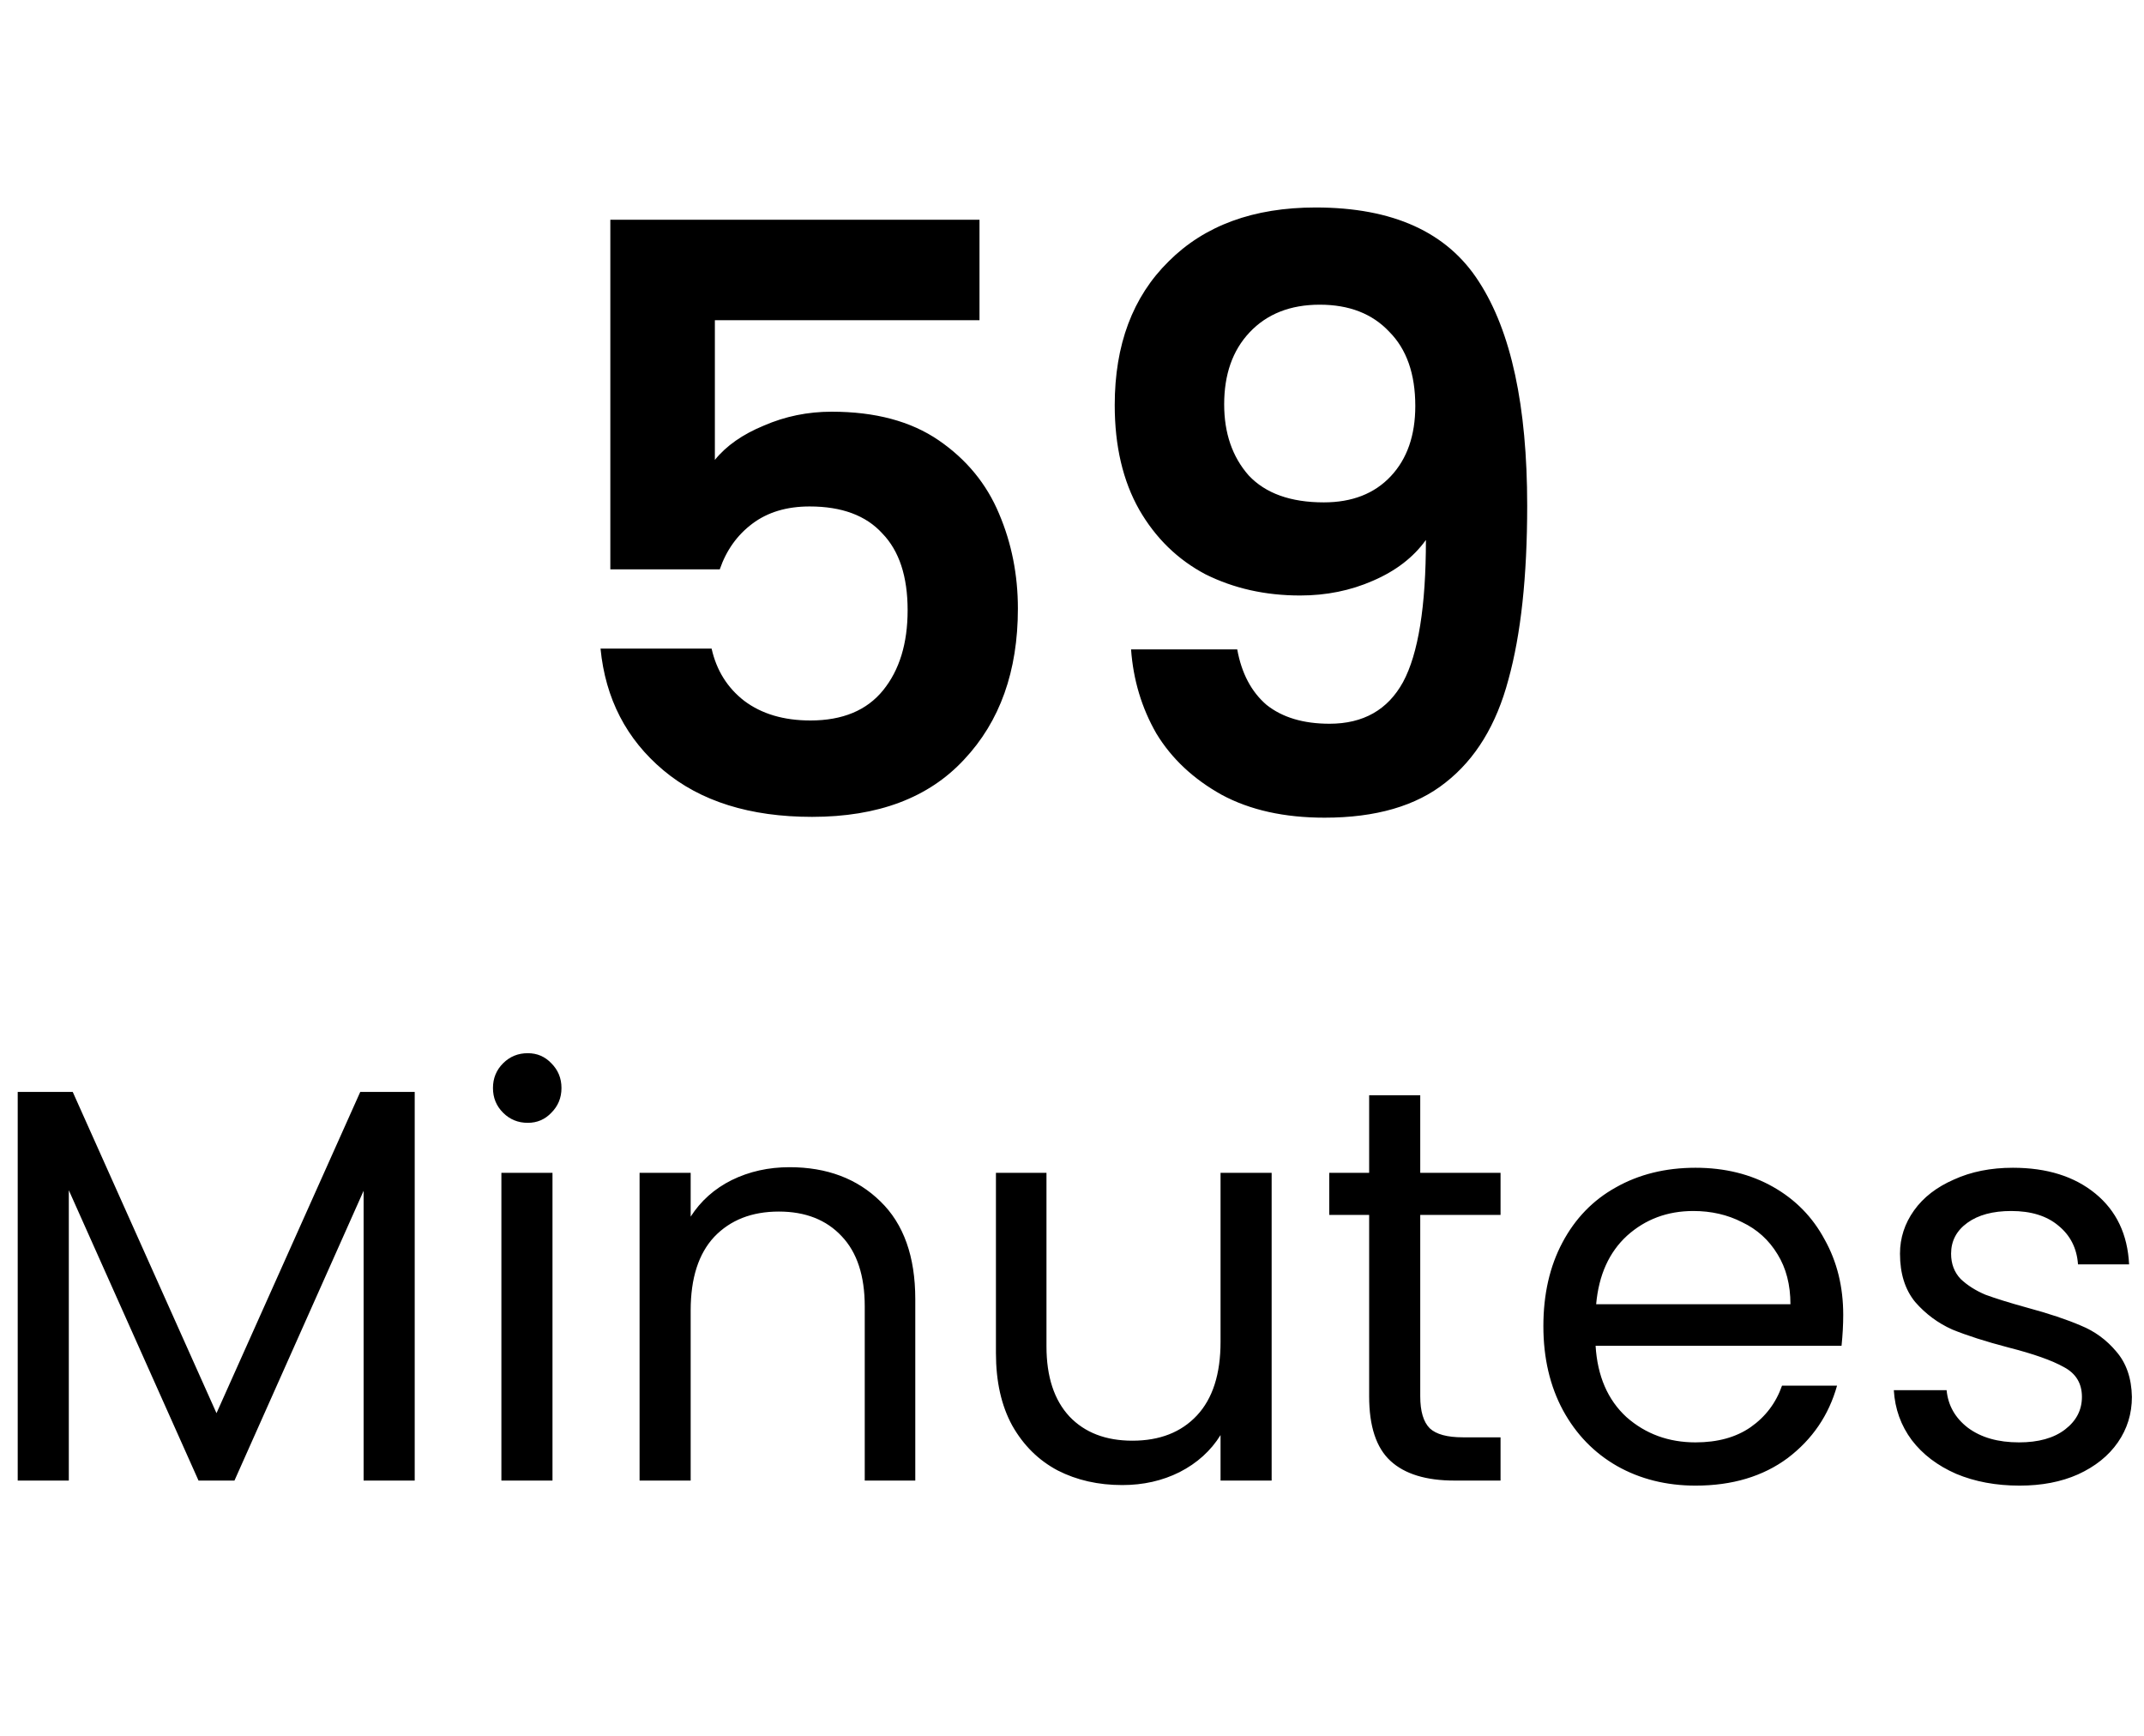 <svg width="42" height="34" viewBox="0 0 42 34" fill="none" xmlns="http://www.w3.org/2000/svg">
<path d="M19.188 6.272H14.004V9.008C14.228 8.731 14.548 8.507 14.964 8.336C15.38 8.155 15.823 8.064 16.292 8.064C17.145 8.064 17.844 8.251 18.388 8.624C18.932 8.997 19.327 9.477 19.572 10.064C19.817 10.64 19.94 11.259 19.94 11.92C19.94 13.147 19.588 14.133 18.884 14.88C18.191 15.627 17.199 16 15.908 16C14.692 16 13.721 15.696 12.996 15.088C12.271 14.48 11.86 13.685 11.764 12.704H13.94C14.036 13.131 14.249 13.472 14.58 13.728C14.921 13.984 15.353 14.112 15.876 14.112C16.505 14.112 16.98 13.915 17.3 13.52C17.62 13.125 17.78 12.603 17.78 11.952C17.78 11.291 17.615 10.789 17.284 10.448C16.964 10.096 16.489 9.92 15.86 9.92C15.412 9.92 15.039 10.032 14.74 10.256C14.441 10.48 14.228 10.779 14.1 11.152H11.956V4.304H19.188V6.272ZM24.237 12.72C24.322 13.189 24.514 13.552 24.813 13.808C25.122 14.053 25.533 14.176 26.045 14.176C26.706 14.176 27.186 13.904 27.485 13.36C27.784 12.805 27.933 11.877 27.933 10.576C27.688 10.917 27.341 11.184 26.893 11.376C26.456 11.568 25.981 11.664 25.469 11.664C24.786 11.664 24.168 11.525 23.613 11.248C23.069 10.96 22.637 10.539 22.317 9.984C21.997 9.419 21.837 8.736 21.837 7.936C21.837 6.752 22.189 5.813 22.893 5.12C23.597 4.416 24.557 4.064 25.773 4.064C27.288 4.064 28.354 4.549 28.973 5.52C29.602 6.491 29.917 7.952 29.917 9.904C29.917 11.291 29.794 12.427 29.549 13.312C29.314 14.197 28.904 14.869 28.317 15.328C27.741 15.787 26.951 16.016 25.949 16.016C25.16 16.016 24.488 15.867 23.933 15.568C23.378 15.259 22.951 14.859 22.653 14.368C22.365 13.867 22.2 13.317 22.157 12.72H24.237ZM25.933 9.84C26.488 9.84 26.925 9.669 27.245 9.328C27.565 8.987 27.725 8.528 27.725 7.952C27.725 7.323 27.554 6.837 27.213 6.496C26.882 6.144 26.429 5.968 25.853 5.968C25.277 5.968 24.818 6.149 24.477 6.512C24.146 6.864 23.981 7.333 23.981 7.92C23.981 8.485 24.141 8.949 24.461 9.312C24.791 9.664 25.282 9.84 25.933 9.84Z" fill="black"/>
<path d="M8.124 21.388V29H7.123V23.324L4.593 29H3.889L1.348 23.313V29H0.347V21.388H1.425L4.241 27.68L7.057 21.388H8.124ZM10.339 21.993C10.148 21.993 9.987 21.927 9.855 21.795C9.723 21.663 9.657 21.502 9.657 21.311C9.657 21.12 9.723 20.959 9.855 20.827C9.987 20.695 10.148 20.629 10.339 20.629C10.522 20.629 10.676 20.695 10.801 20.827C10.933 20.959 10.999 21.12 10.999 21.311C10.999 21.502 10.933 21.663 10.801 21.795C10.676 21.927 10.522 21.993 10.339 21.993ZM10.823 22.972V29H9.822V22.972H10.823ZM15.466 22.862C16.199 22.862 16.793 23.086 17.248 23.533C17.702 23.973 17.93 24.611 17.93 25.447V29H16.94V25.59C16.94 24.989 16.789 24.53 16.489 24.215C16.188 23.892 15.777 23.731 15.257 23.731C14.729 23.731 14.307 23.896 13.992 24.226C13.684 24.556 13.53 25.036 13.53 25.667V29H12.529V22.972H13.53V23.83C13.728 23.522 13.995 23.284 14.333 23.115C14.677 22.946 15.055 22.862 15.466 22.862ZM24.911 22.972V29H23.91V28.109C23.719 28.417 23.451 28.659 23.107 28.835C22.769 29.004 22.395 29.088 21.985 29.088C21.515 29.088 21.094 28.993 20.72 28.802C20.346 28.604 20.049 28.311 19.829 27.922C19.616 27.533 19.51 27.06 19.51 26.503V22.972H20.5V26.371C20.5 26.965 20.65 27.423 20.951 27.746C21.251 28.061 21.662 28.219 22.183 28.219C22.718 28.219 23.14 28.054 23.448 27.724C23.756 27.394 23.91 26.914 23.91 26.283V22.972H24.911ZM27.822 23.797V27.35C27.822 27.643 27.884 27.852 28.009 27.977C28.134 28.094 28.35 28.153 28.658 28.153H29.395V29H28.493C27.936 29 27.518 28.872 27.239 28.615C26.96 28.358 26.821 27.937 26.821 27.35V23.797H26.04V22.972H26.821V21.454H27.822V22.972H29.395V23.797H27.822ZM36.108 25.755C36.108 25.946 36.097 26.147 36.075 26.36H31.257C31.293 26.954 31.495 27.42 31.862 27.757C32.236 28.087 32.687 28.252 33.215 28.252C33.647 28.252 34.007 28.153 34.293 27.955C34.586 27.75 34.791 27.478 34.909 27.141H35.987C35.825 27.72 35.503 28.193 35.019 28.56C34.535 28.919 33.933 29.099 33.215 29.099C32.643 29.099 32.129 28.971 31.675 28.714C31.227 28.457 30.875 28.094 30.619 27.625C30.362 27.148 30.234 26.598 30.234 25.975C30.234 25.352 30.358 24.805 30.608 24.336C30.857 23.867 31.205 23.507 31.653 23.258C32.107 23.001 32.628 22.873 33.215 22.873C33.787 22.873 34.293 22.998 34.733 23.247C35.173 23.496 35.51 23.841 35.745 24.281C35.987 24.714 36.108 25.205 36.108 25.755ZM35.074 25.546C35.074 25.165 34.989 24.838 34.821 24.567C34.652 24.288 34.421 24.079 34.128 23.94C33.842 23.793 33.523 23.72 33.171 23.72C32.665 23.72 32.232 23.881 31.873 24.204C31.521 24.527 31.319 24.974 31.268 25.546H35.074ZM39.563 29.099C39.101 29.099 38.687 29.022 38.32 28.868C37.953 28.707 37.664 28.487 37.451 28.208C37.238 27.922 37.121 27.596 37.099 27.229H38.133C38.162 27.53 38.302 27.775 38.551 27.966C38.808 28.157 39.141 28.252 39.552 28.252C39.933 28.252 40.234 28.168 40.454 27.999C40.674 27.83 40.784 27.618 40.784 27.361C40.784 27.097 40.667 26.903 40.432 26.778C40.197 26.646 39.834 26.518 39.343 26.393C38.896 26.276 38.529 26.158 38.243 26.041C37.964 25.916 37.722 25.737 37.517 25.502C37.319 25.26 37.22 24.945 37.22 24.556C37.22 24.248 37.312 23.966 37.495 23.709C37.678 23.452 37.939 23.251 38.276 23.104C38.613 22.95 38.998 22.873 39.431 22.873C40.098 22.873 40.637 23.042 41.048 23.379C41.459 23.716 41.679 24.178 41.708 24.765H40.707C40.685 24.45 40.557 24.197 40.322 24.006C40.095 23.815 39.787 23.72 39.398 23.72C39.039 23.72 38.753 23.797 38.54 23.951C38.327 24.105 38.221 24.307 38.221 24.556C38.221 24.754 38.283 24.919 38.408 25.051C38.54 25.176 38.701 25.278 38.892 25.359C39.09 25.432 39.361 25.517 39.706 25.612C40.139 25.729 40.491 25.847 40.762 25.964C41.033 26.074 41.264 26.243 41.455 26.47C41.653 26.697 41.756 26.994 41.763 27.361C41.763 27.691 41.671 27.988 41.488 28.252C41.305 28.516 41.044 28.725 40.707 28.879C40.377 29.026 39.996 29.099 39.563 29.099Z" fill="black"/>
</svg>
